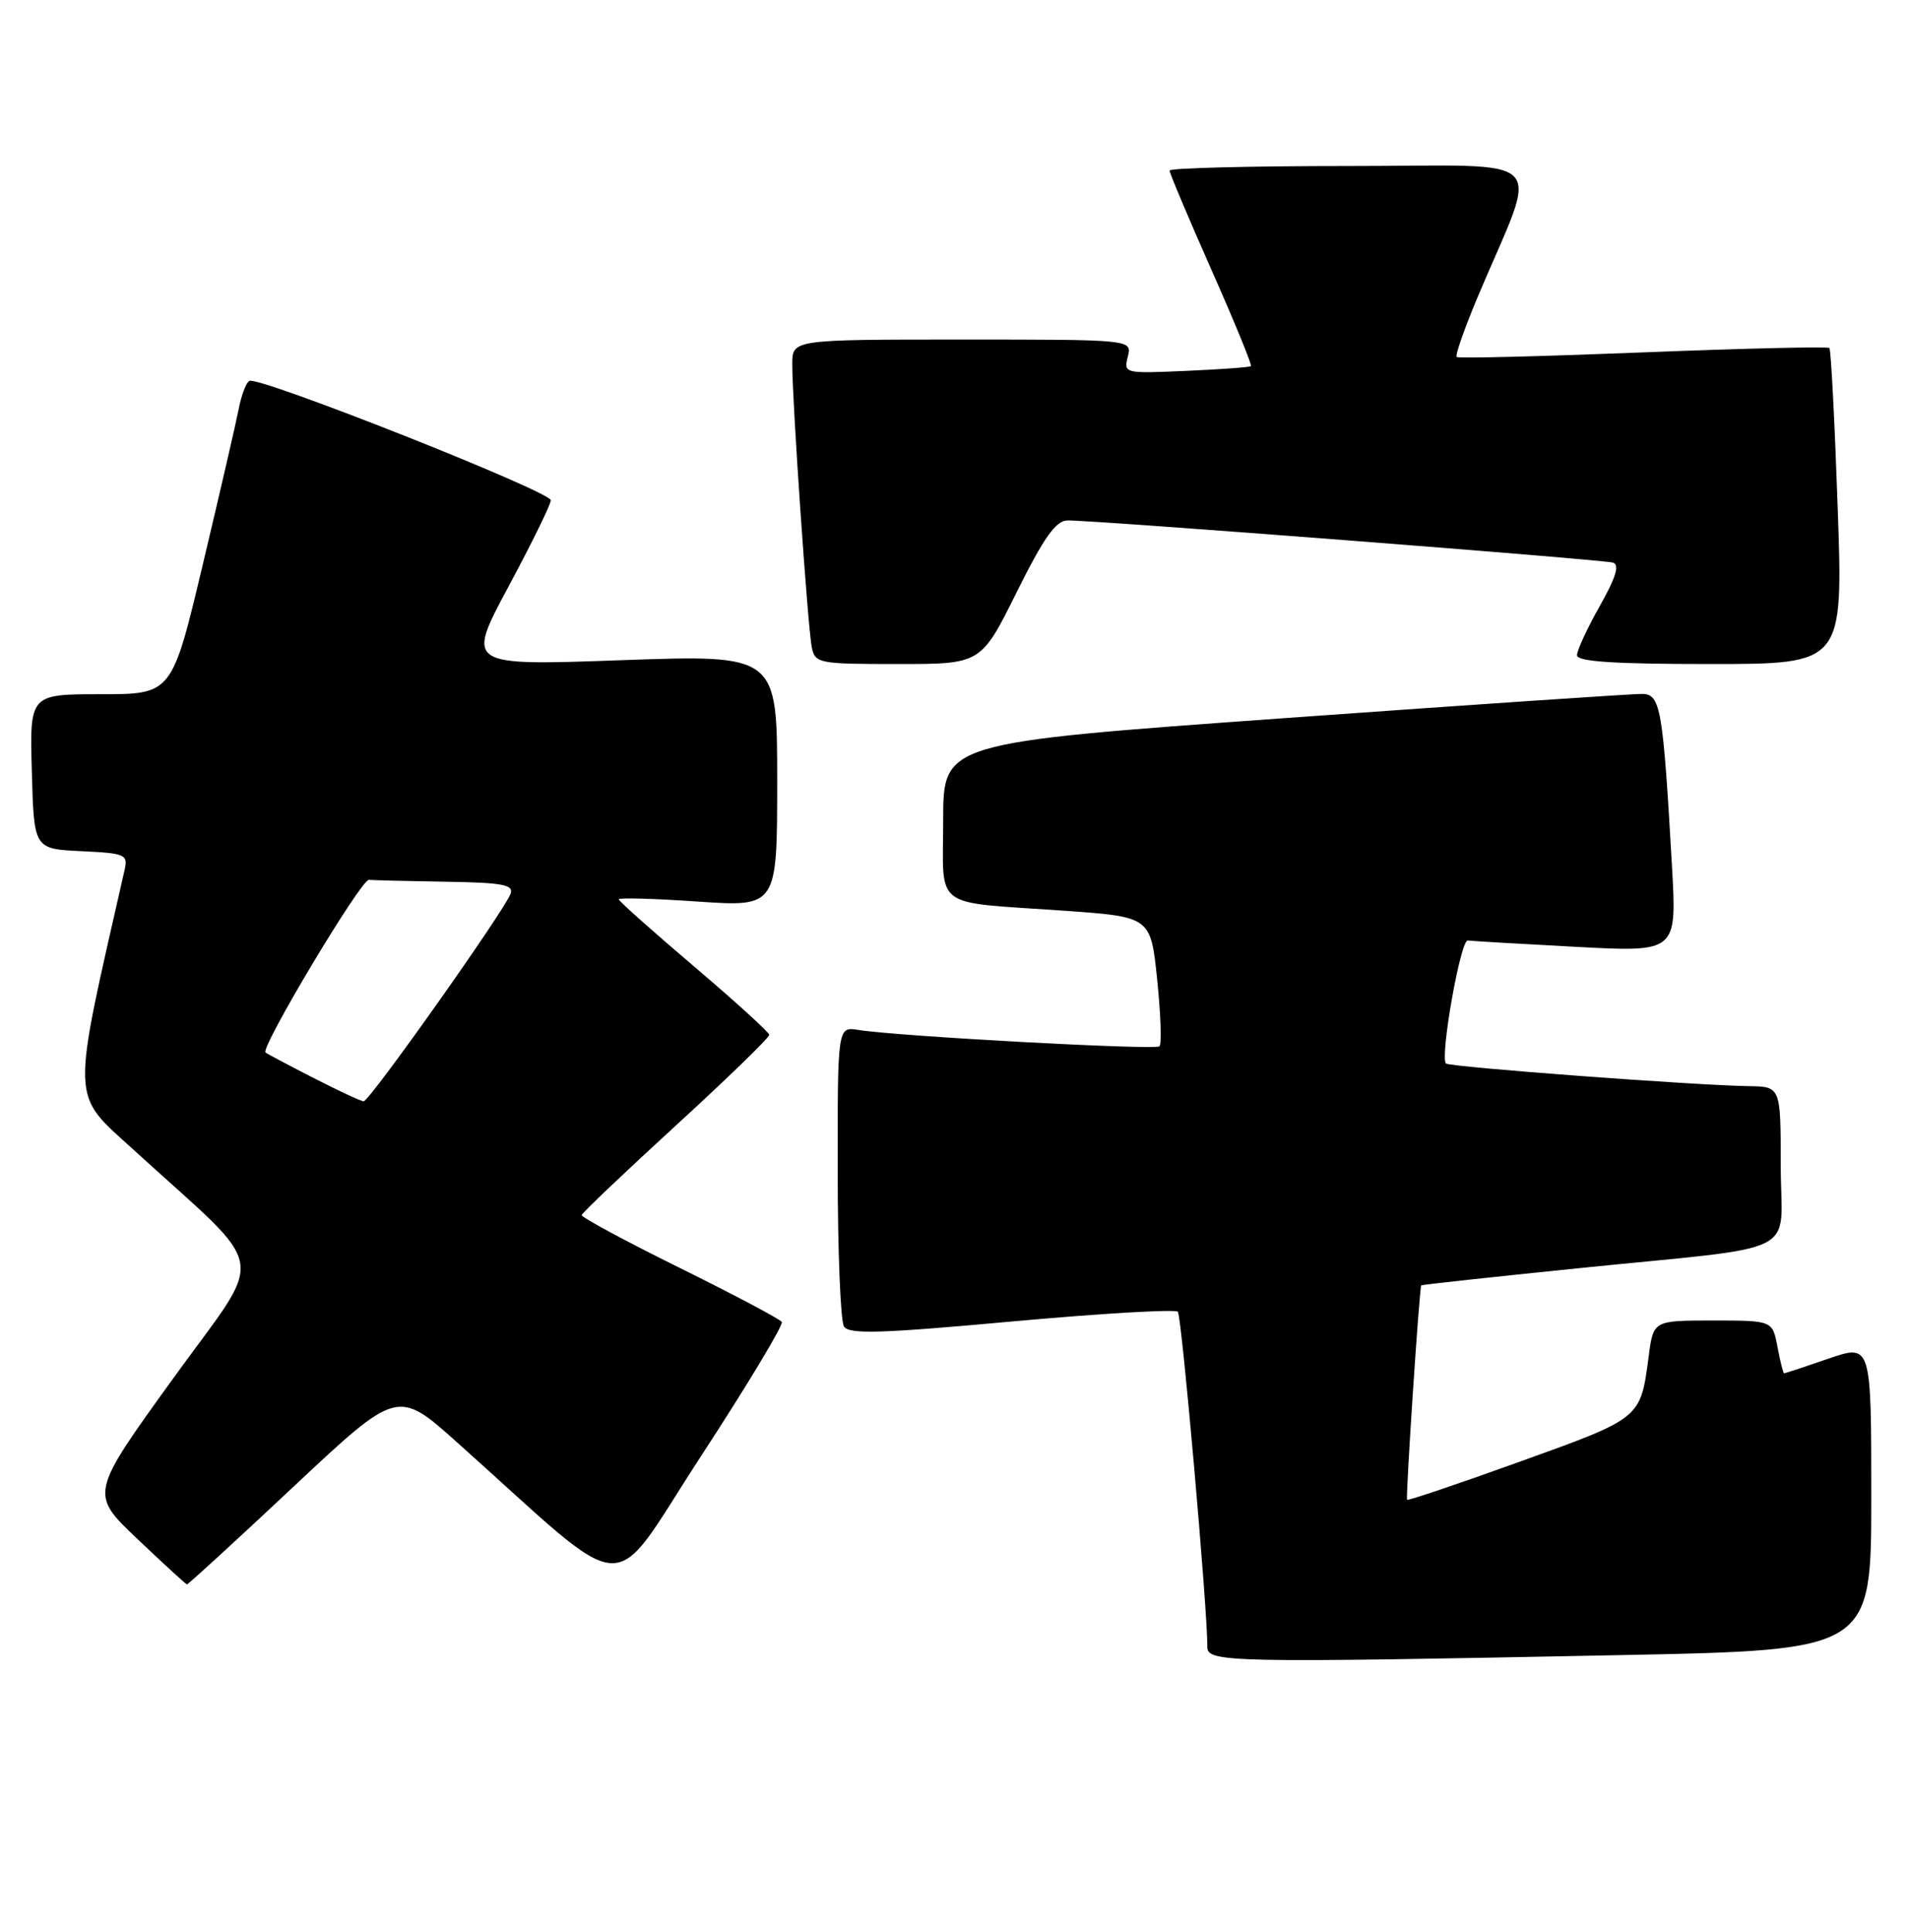 <?xml version="1.0" encoding="UTF-8" standalone="no"?>
<!DOCTYPE svg PUBLIC "-//W3C//DTD SVG 1.1//EN" "http://www.w3.org/Graphics/SVG/1.1/DTD/svg11.dtd" >
<svg xmlns="http://www.w3.org/2000/svg" xmlns:xlink="http://www.w3.org/1999/xlink" version="1.1" viewBox="0 0 253 256">
 <g >
 <path fill="currentColor"
d=" M 214.84 219.34 C 248.00 218.68 248.00 218.68 248.00 198.39 C 248.00 178.11 248.00 178.11 242.34 180.05 C 239.23 181.12 236.58 182.00 236.45 182.00 C 236.33 182.00 235.93 180.43 235.57 178.50 C 234.91 175.00 234.91 175.00 227.02 175.00 C 219.12 175.00 219.12 175.00 218.50 179.75 C 217.41 188.01 217.56 187.90 201.53 193.67 C 193.37 196.61 186.60 198.90 186.48 198.76 C 186.27 198.49 188.11 170.62 188.36 170.34 C 188.43 170.25 197.72 169.24 209.00 168.09 C 239.50 164.98 236.00 166.74 236.00 154.45 C 236.00 144.00 236.00 144.00 231.75 143.94 C 224.58 143.83 192.06 141.40 191.63 140.94 C 190.82 140.05 193.57 124.50 194.52 124.64 C 195.06 124.71 201.51 125.09 208.87 125.48 C 222.23 126.19 222.23 126.19 221.59 114.85 C 220.39 93.82 220.08 92.01 217.65 91.96 C 216.47 91.94 195.14 93.38 170.25 95.17 C 125.00 98.42 125.00 98.42 125.00 108.69 C 125.00 120.70 123.34 119.45 141.00 120.69 C 152.50 121.50 152.50 121.50 153.36 129.81 C 153.83 134.38 153.97 138.36 153.67 138.66 C 153.14 139.19 119.06 137.34 113.75 136.49 C 111.00 136.05 111.00 136.05 111.02 155.28 C 111.02 165.85 111.40 175.08 111.85 175.79 C 112.52 176.85 116.69 176.72 134.09 175.13 C 145.86 174.06 155.77 173.48 156.10 173.84 C 156.61 174.41 160.04 213.32 160.01 218.25 C 160.00 220.32 162.75 220.38 214.84 219.34 Z  M 38.88 197.04 C 52.69 184.09 52.69 184.09 60.59 191.16 C 84.24 212.30 80.43 212.08 92.92 192.95 C 99.04 183.57 103.85 175.58 103.61 175.19 C 103.37 174.81 97.29 171.59 90.09 168.03 C 82.89 164.47 77.04 161.32 77.09 161.03 C 77.14 160.74 82.77 155.39 89.59 149.14 C 96.42 142.89 101.98 137.49 101.95 137.14 C 101.92 136.79 97.42 132.70 91.95 128.05 C 86.48 123.40 82.00 119.41 82.00 119.18 C 82.00 118.95 86.72 119.08 92.50 119.48 C 103.00 120.19 103.00 120.19 103.00 103.47 C 103.00 86.76 103.00 86.76 82.38 87.49 C 61.77 88.23 61.77 88.23 67.38 77.76 C 70.47 72.00 73.00 66.84 73.00 66.30 C 73.00 65.14 34.18 49.77 33.04 50.48 C 32.61 50.74 31.97 52.43 31.63 54.23 C 31.28 56.03 29.15 65.26 26.89 74.75 C 22.79 92.00 22.79 92.00 13.36 92.00 C 3.93 92.00 3.93 92.00 4.22 102.25 C 4.50 112.50 4.50 112.50 10.76 112.80 C 16.63 113.08 16.98 113.23 16.51 115.30 C 9.37 146.70 9.31 144.71 17.72 152.39 C 35.96 169.05 35.35 165.50 22.91 182.73 C 11.91 197.97 11.91 197.97 18.21 203.95 C 21.67 207.24 24.63 209.95 24.78 209.97 C 24.94 209.98 31.28 204.17 38.88 197.04 Z  M 134.73 78.50 C 138.35 71.22 139.93 68.99 141.48 68.97 C 144.94 68.93 212.43 74.15 213.77 74.56 C 214.67 74.84 214.16 76.52 212.02 80.31 C 210.36 83.25 209.00 86.19 209.00 86.83 C 209.00 87.68 213.85 88.00 226.64 88.00 C 244.28 88.00 244.28 88.00 243.55 67.25 C 243.15 55.84 242.66 46.33 242.45 46.12 C 242.24 45.91 231.14 46.17 217.79 46.70 C 204.43 47.23 193.30 47.51 193.06 47.31 C 192.82 47.12 194.10 43.48 195.89 39.23 C 204.03 19.94 206.06 22.00 178.99 22.00 C 165.79 22.00 155.00 22.27 155.00 22.60 C 155.00 22.93 157.49 28.84 160.54 35.73 C 163.59 42.61 165.95 48.37 165.79 48.52 C 165.63 48.67 161.77 48.95 157.20 49.15 C 149.01 49.51 148.91 49.49 149.47 47.26 C 150.04 45.00 150.04 45.00 127.52 45.00 C 105.00 45.00 105.00 45.00 105.00 48.25 C 104.99 53.17 107.06 83.18 107.58 85.75 C 108.02 87.92 108.43 88.00 119.03 88.00 C 130.01 88.00 130.01 88.00 134.73 78.50 Z  M 41.50 142.83 C 38.20 141.14 35.36 139.64 35.19 139.48 C 34.48 138.86 47.86 116.51 48.89 116.60 C 49.50 116.66 54.10 116.77 59.11 116.85 C 66.63 116.97 68.12 117.25 67.66 118.46 C 66.73 120.87 48.94 146.00 48.19 145.95 C 47.81 145.93 44.80 144.52 41.50 142.83 Z "/>
</g>
</svg>